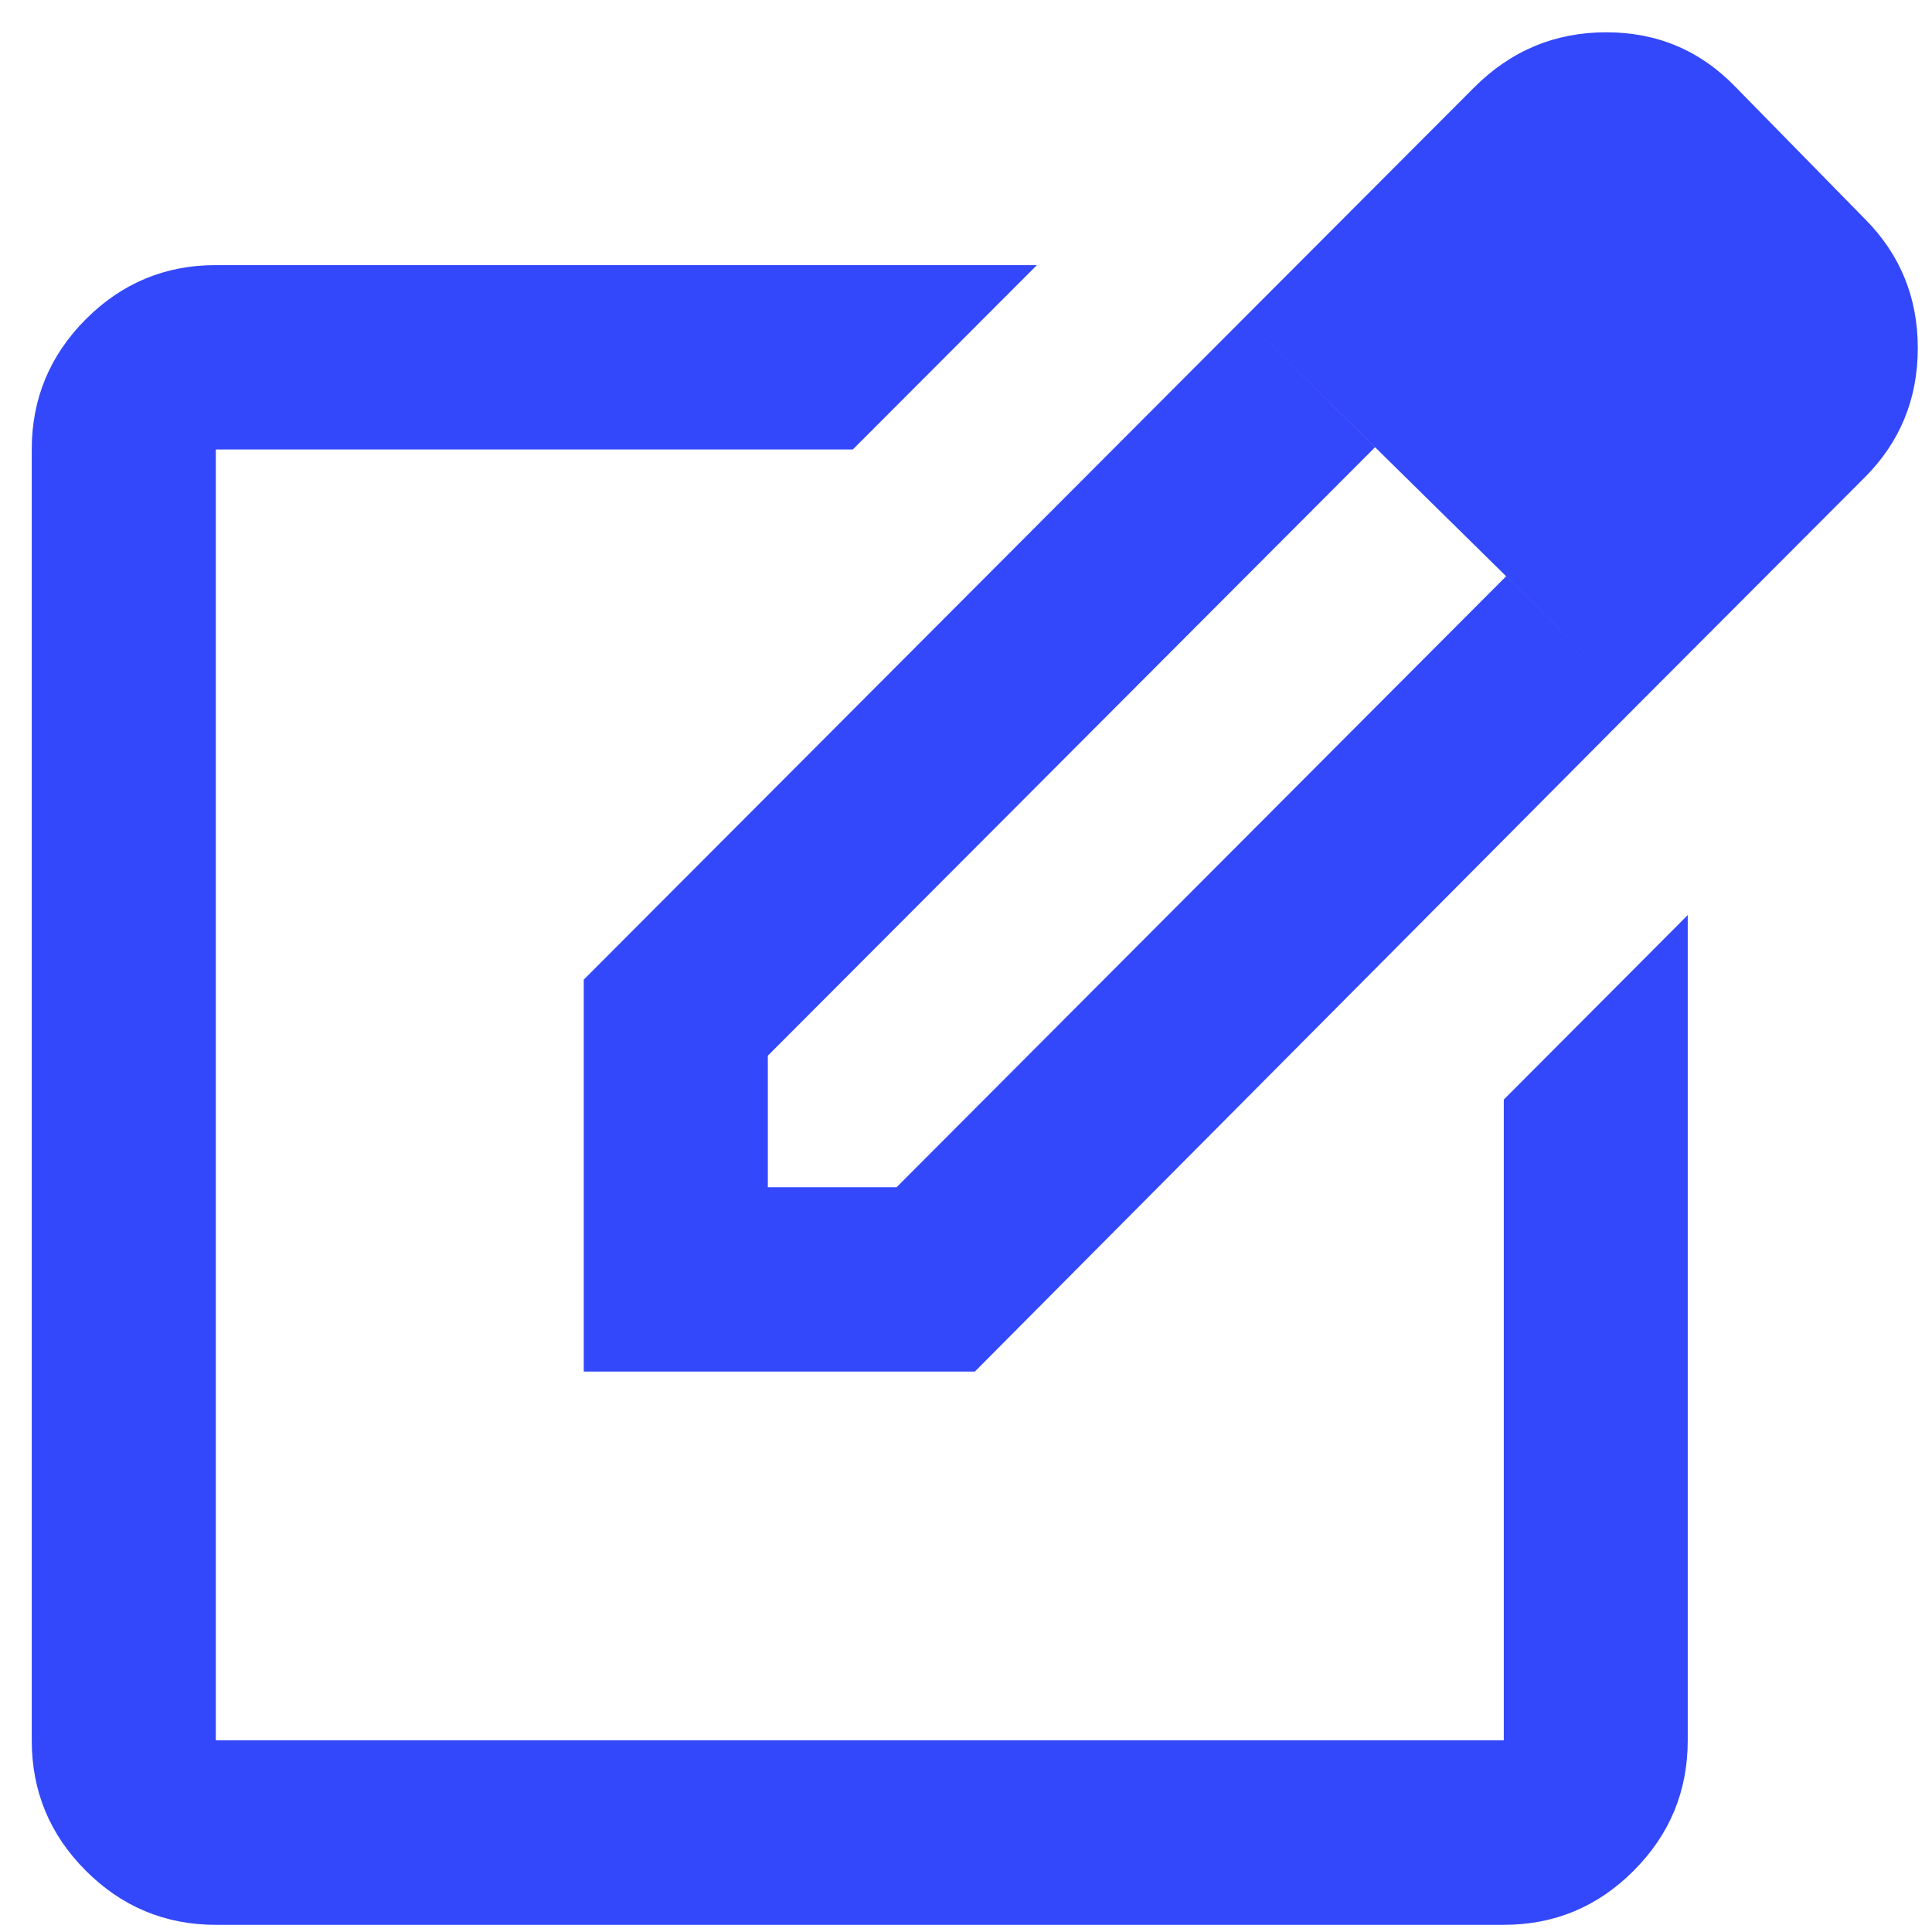 <svg width="14" height="14" viewBox="0 0 14 14" fill="none" xmlns="http://www.w3.org/2000/svg">
<path d="M1.564 13.948C1.197 13.948 0.883 13.817 0.622 13.556C0.36 13.294 0.23 12.979 0.23 12.611V3.257C0.23 2.89 0.361 2.575 0.622 2.313C0.884 2.051 1.198 1.921 1.564 1.921H7.514L6.18 3.257H1.564V12.611H10.897V7.968L12.23 6.631V12.611C12.23 12.979 12.1 13.294 11.838 13.556C11.577 13.818 11.263 13.948 10.897 13.948H1.564ZM9.014 2.305L9.964 3.241L5.564 7.65V8.603H6.497L10.914 4.176L11.864 5.111L7.064 9.939H4.23V7.099L9.014 2.305ZM11.864 5.111L9.014 2.305L10.681 0.635C10.947 0.368 11.267 0.234 11.639 0.234C12.012 0.234 12.325 0.368 12.581 0.635L13.514 1.587C13.769 1.843 13.897 2.155 13.897 2.522C13.897 2.89 13.769 3.202 13.514 3.458L11.864 5.111Z" fill="#3348FB"/>
</svg>

